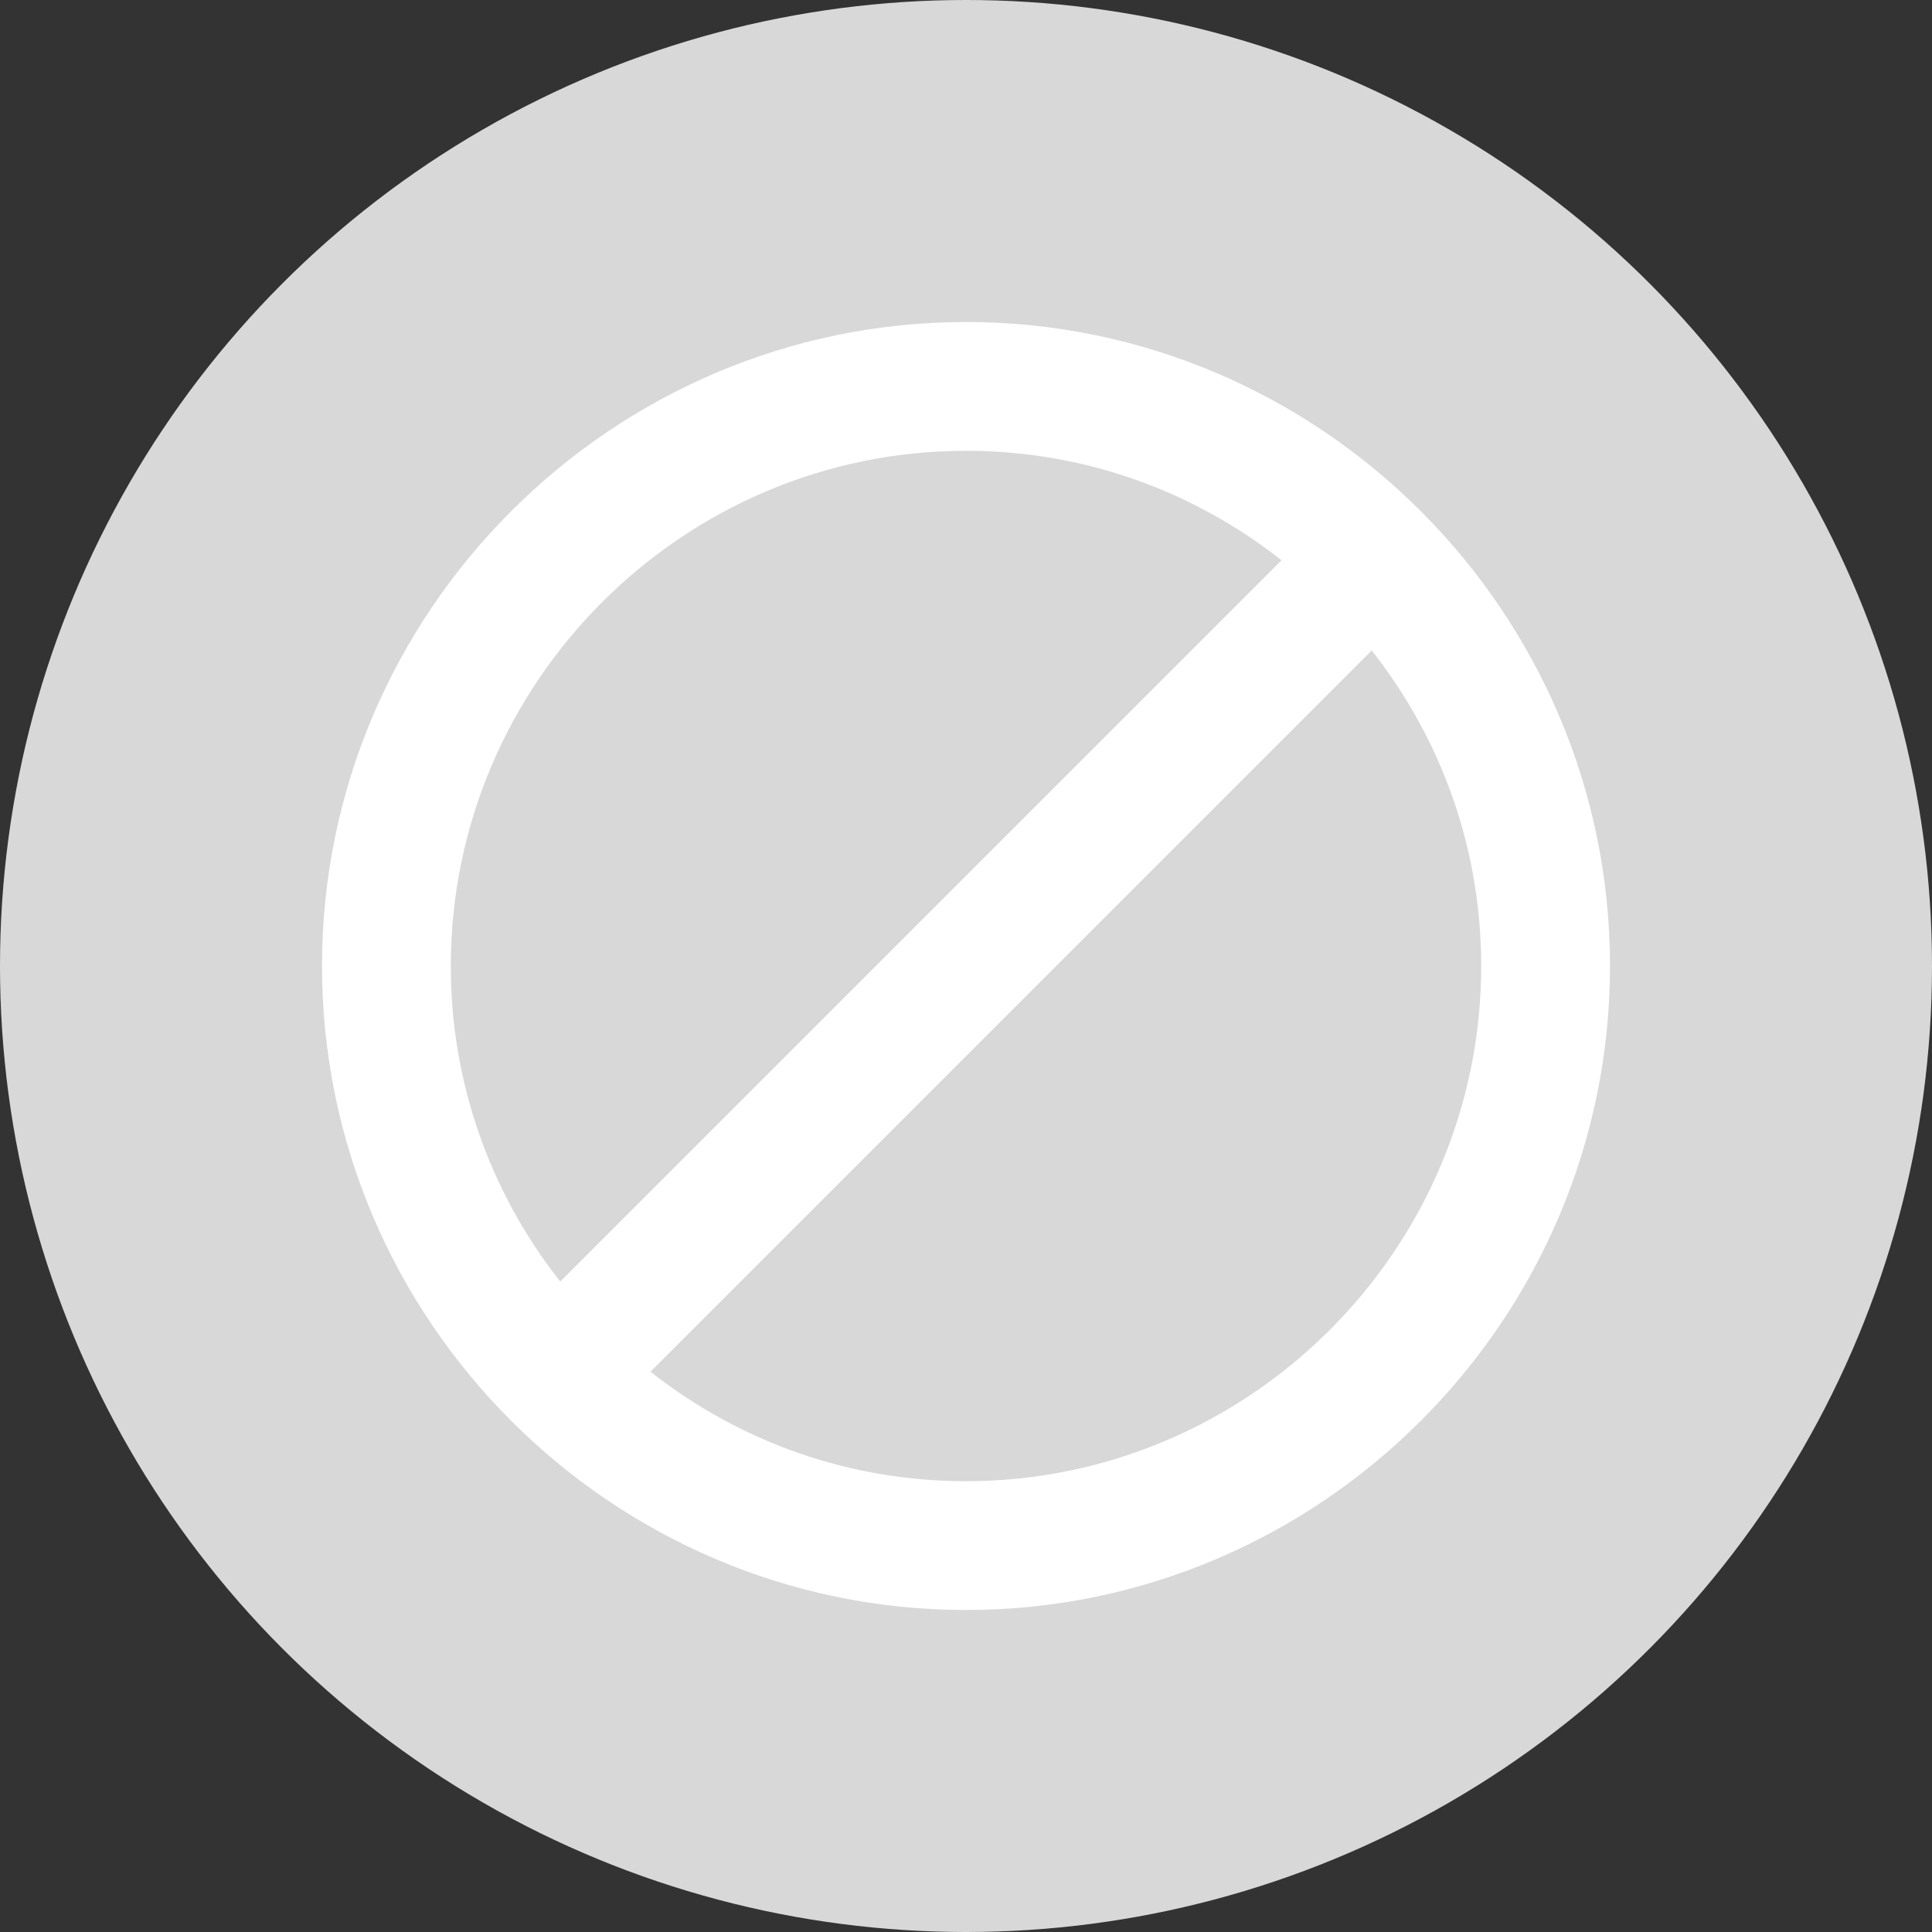 <svg width="24" height="24" viewBox="0 0 24 24" fill="none" xmlns="http://www.w3.org/2000/svg">
    <rect x="0" y="0" width="24" height="24" fill="#333333" stroke="none"/>
    <circle cx="12" cy="12" r="12" fill="#D8D8D8"/>
    <path d="M12 4C7.6 4 4 7.6 4 12C4 16.4 7.6 20 12 20C16.4 20 20 16.4 20 12C20 7.6 16.4 4 12 4ZM5.6 12C5.6 8.48 8.48 5.6 12 5.6C13.44 5.6 14.8 6.08 15.92 6.96L6.96 15.92C6.078 14.804 5.598 13.423 5.6 12ZM12 18.4C10.56 18.4 9.2 17.92 8.08 17.04L17.04 8.08C17.92 9.2 18.4 10.56 18.4 12C18.4 15.52 15.52 18.4 12 18.4Z" fill="white"/>
</svg>
